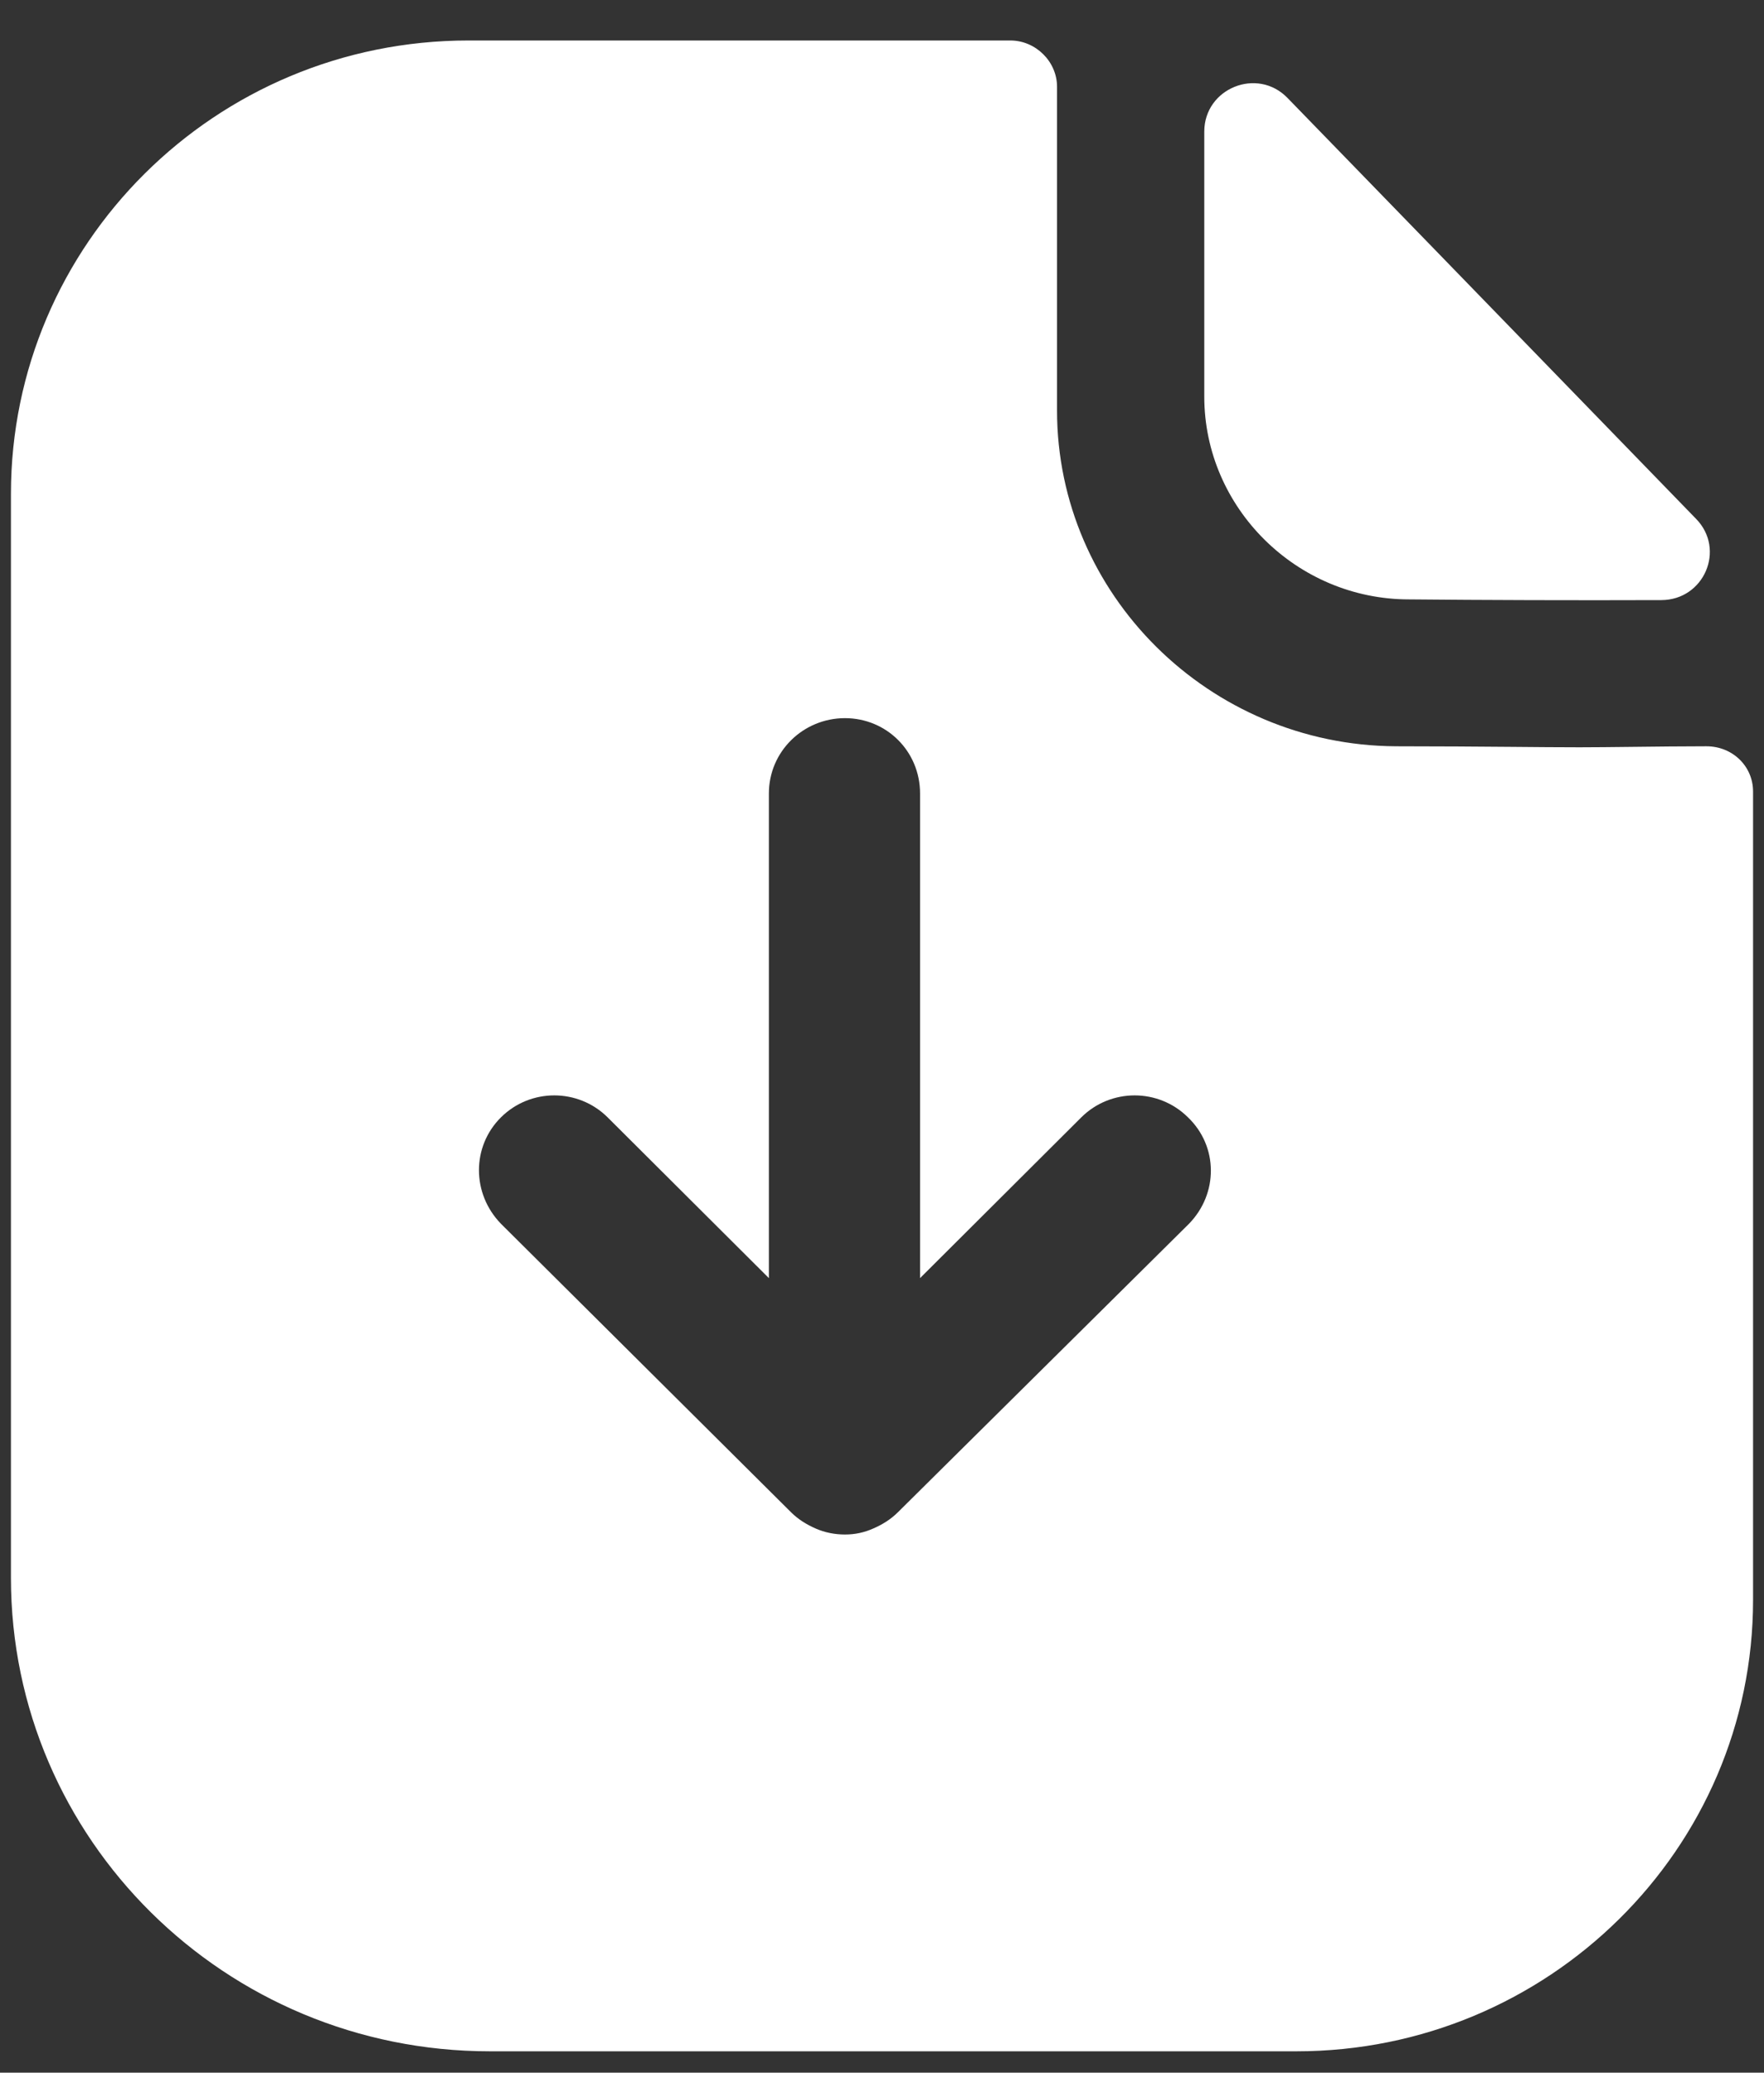<svg width="40" height="47" viewBox="0 0 40 47" fill="none" xmlns="http://www.w3.org/2000/svg">
<rect x="0" y="0" width="40" height="47" fill="#333333" stroke="none"/>
<path fill-rule="evenodd" clip-rule="evenodd" d="M20.357 34.296L26.96 27.752C27.627 27.068 27.627 25.997 26.937 25.336C26.269 24.674 25.188 24.674 24.521 25.336L20.863 28.983V17.994C20.863 17.037 20.104 16.285 19.16 16.285C18.217 16.285 17.435 17.037 17.435 17.994V28.983L13.777 25.336C13.109 24.674 12.028 24.674 11.361 25.336C10.694 25.997 10.694 27.068 11.361 27.752L17.941 34.296C18.102 34.455 18.286 34.569 18.493 34.66C18.7 34.752 18.93 34.797 19.16 34.797C19.39 34.797 19.597 34.752 19.804 34.66C20.012 34.569 20.196 34.455 20.357 34.296ZM37.029 16.936C37.569 16.93 38.158 16.923 38.693 16.923C39.291 16.923 39.752 17.379 39.752 17.949V36.279C39.752 41.933 35.104 46.516 29.398 46.516H11.108C5.103 46.516 0.248 41.705 0.248 35.778V11.2C0.248 5.546 4.873 0.918 10.625 0.918H22.91C23.486 0.918 23.969 1.397 23.969 1.967V9.308C23.969 13.48 27.42 16.9 31.653 16.923C32.626 16.923 33.495 16.93 34.255 16.936C34.843 16.941 35.365 16.946 35.817 16.946C36.145 16.946 36.569 16.941 37.029 16.936ZM37.671 13.608C35.782 13.615 33.552 13.608 31.949 13.592C29.404 13.592 27.308 11.515 27.308 8.994V2.984C27.308 2.001 28.512 1.513 29.197 2.223C30.97 4.047 33.683 6.843 35.976 9.206C36.904 10.162 37.762 11.047 38.462 11.768C39.134 12.459 38.642 13.606 37.671 13.608Z" fill="white"/>
</svg>
